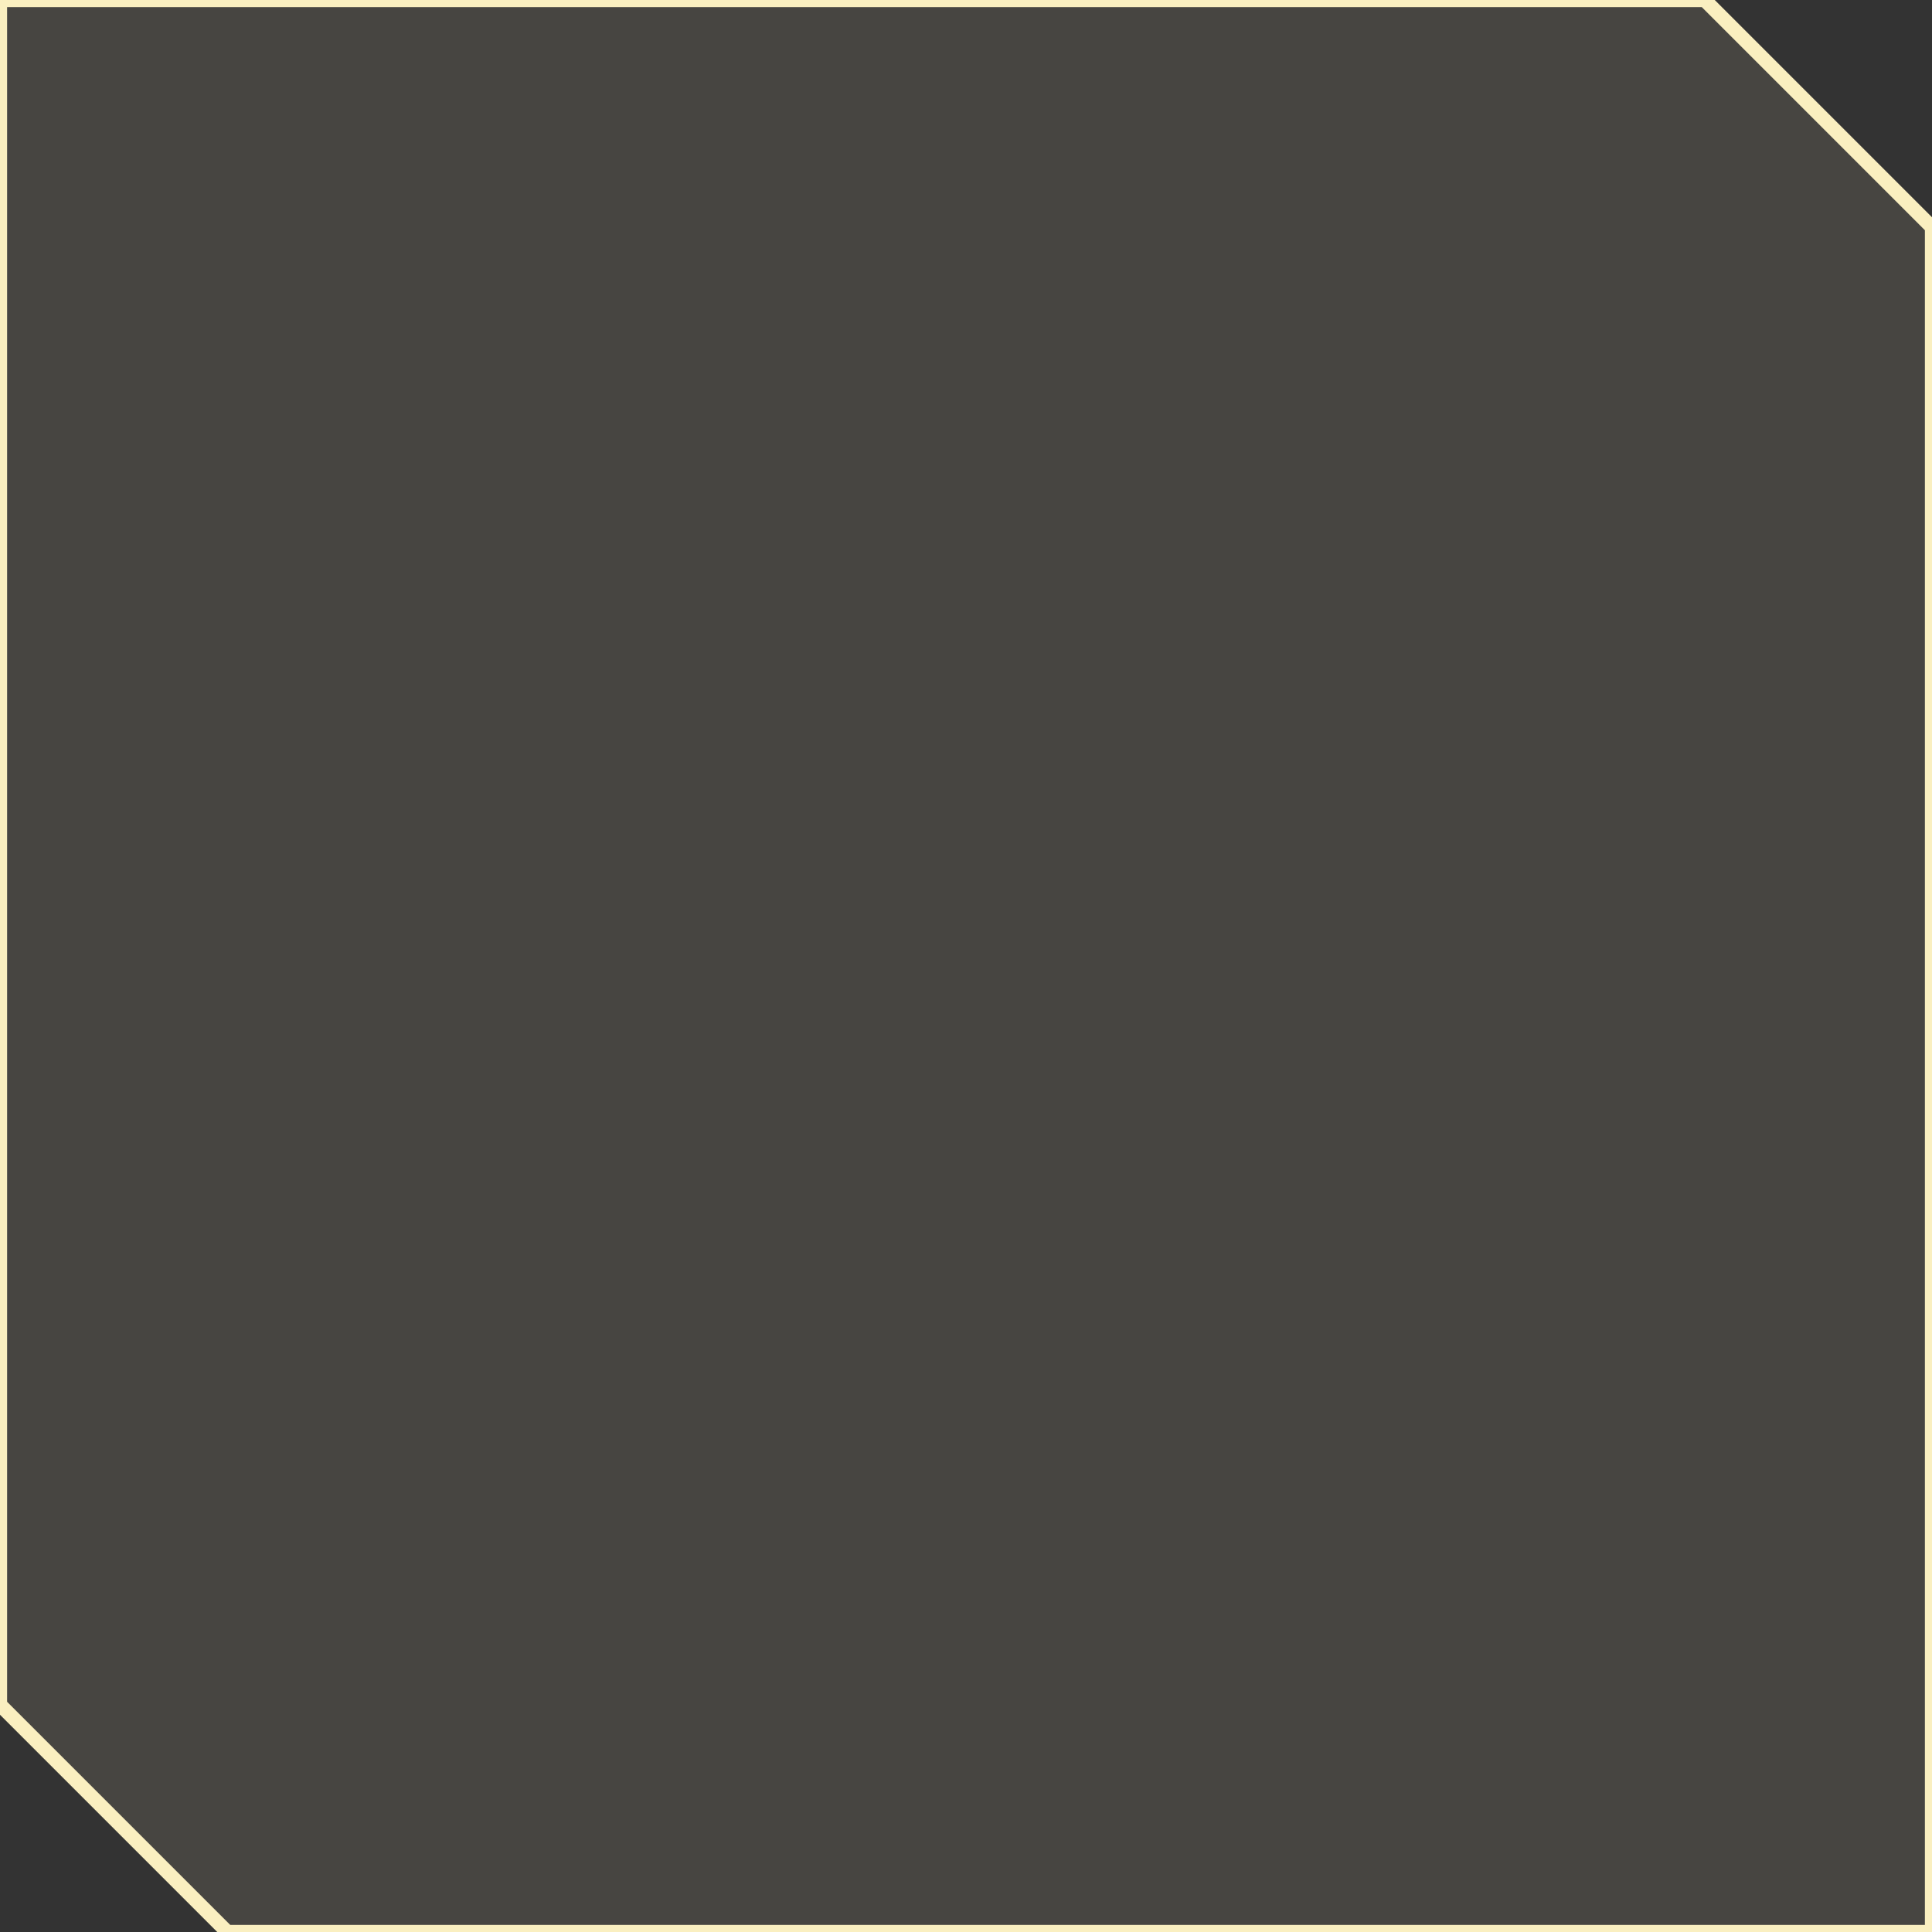 <svg xmlns="http://www.w3.org/2000/svg" viewBox="0 0 136 136">
  <rect x="0" y="0" width="136" height="136" fill="#333333" stroke="none"/>
  <defs>
    <style>
      .cls-1 {
        fill: rgba(250, 239, 192, 0.1);
        stroke: #FAEFC0;
        stroke-width: 1;
      }
    </style>
  </defs>
  <title>Ativo 156</title>
  <g id="Camada_2" data-name="Camada 2">
    <g id="Layer_1" data-name="Layer 1">
      <path class="cls-1" d="M136,136H16L0,120V0H120l16,16Z"/>
    </g>
  </g>
</svg>
